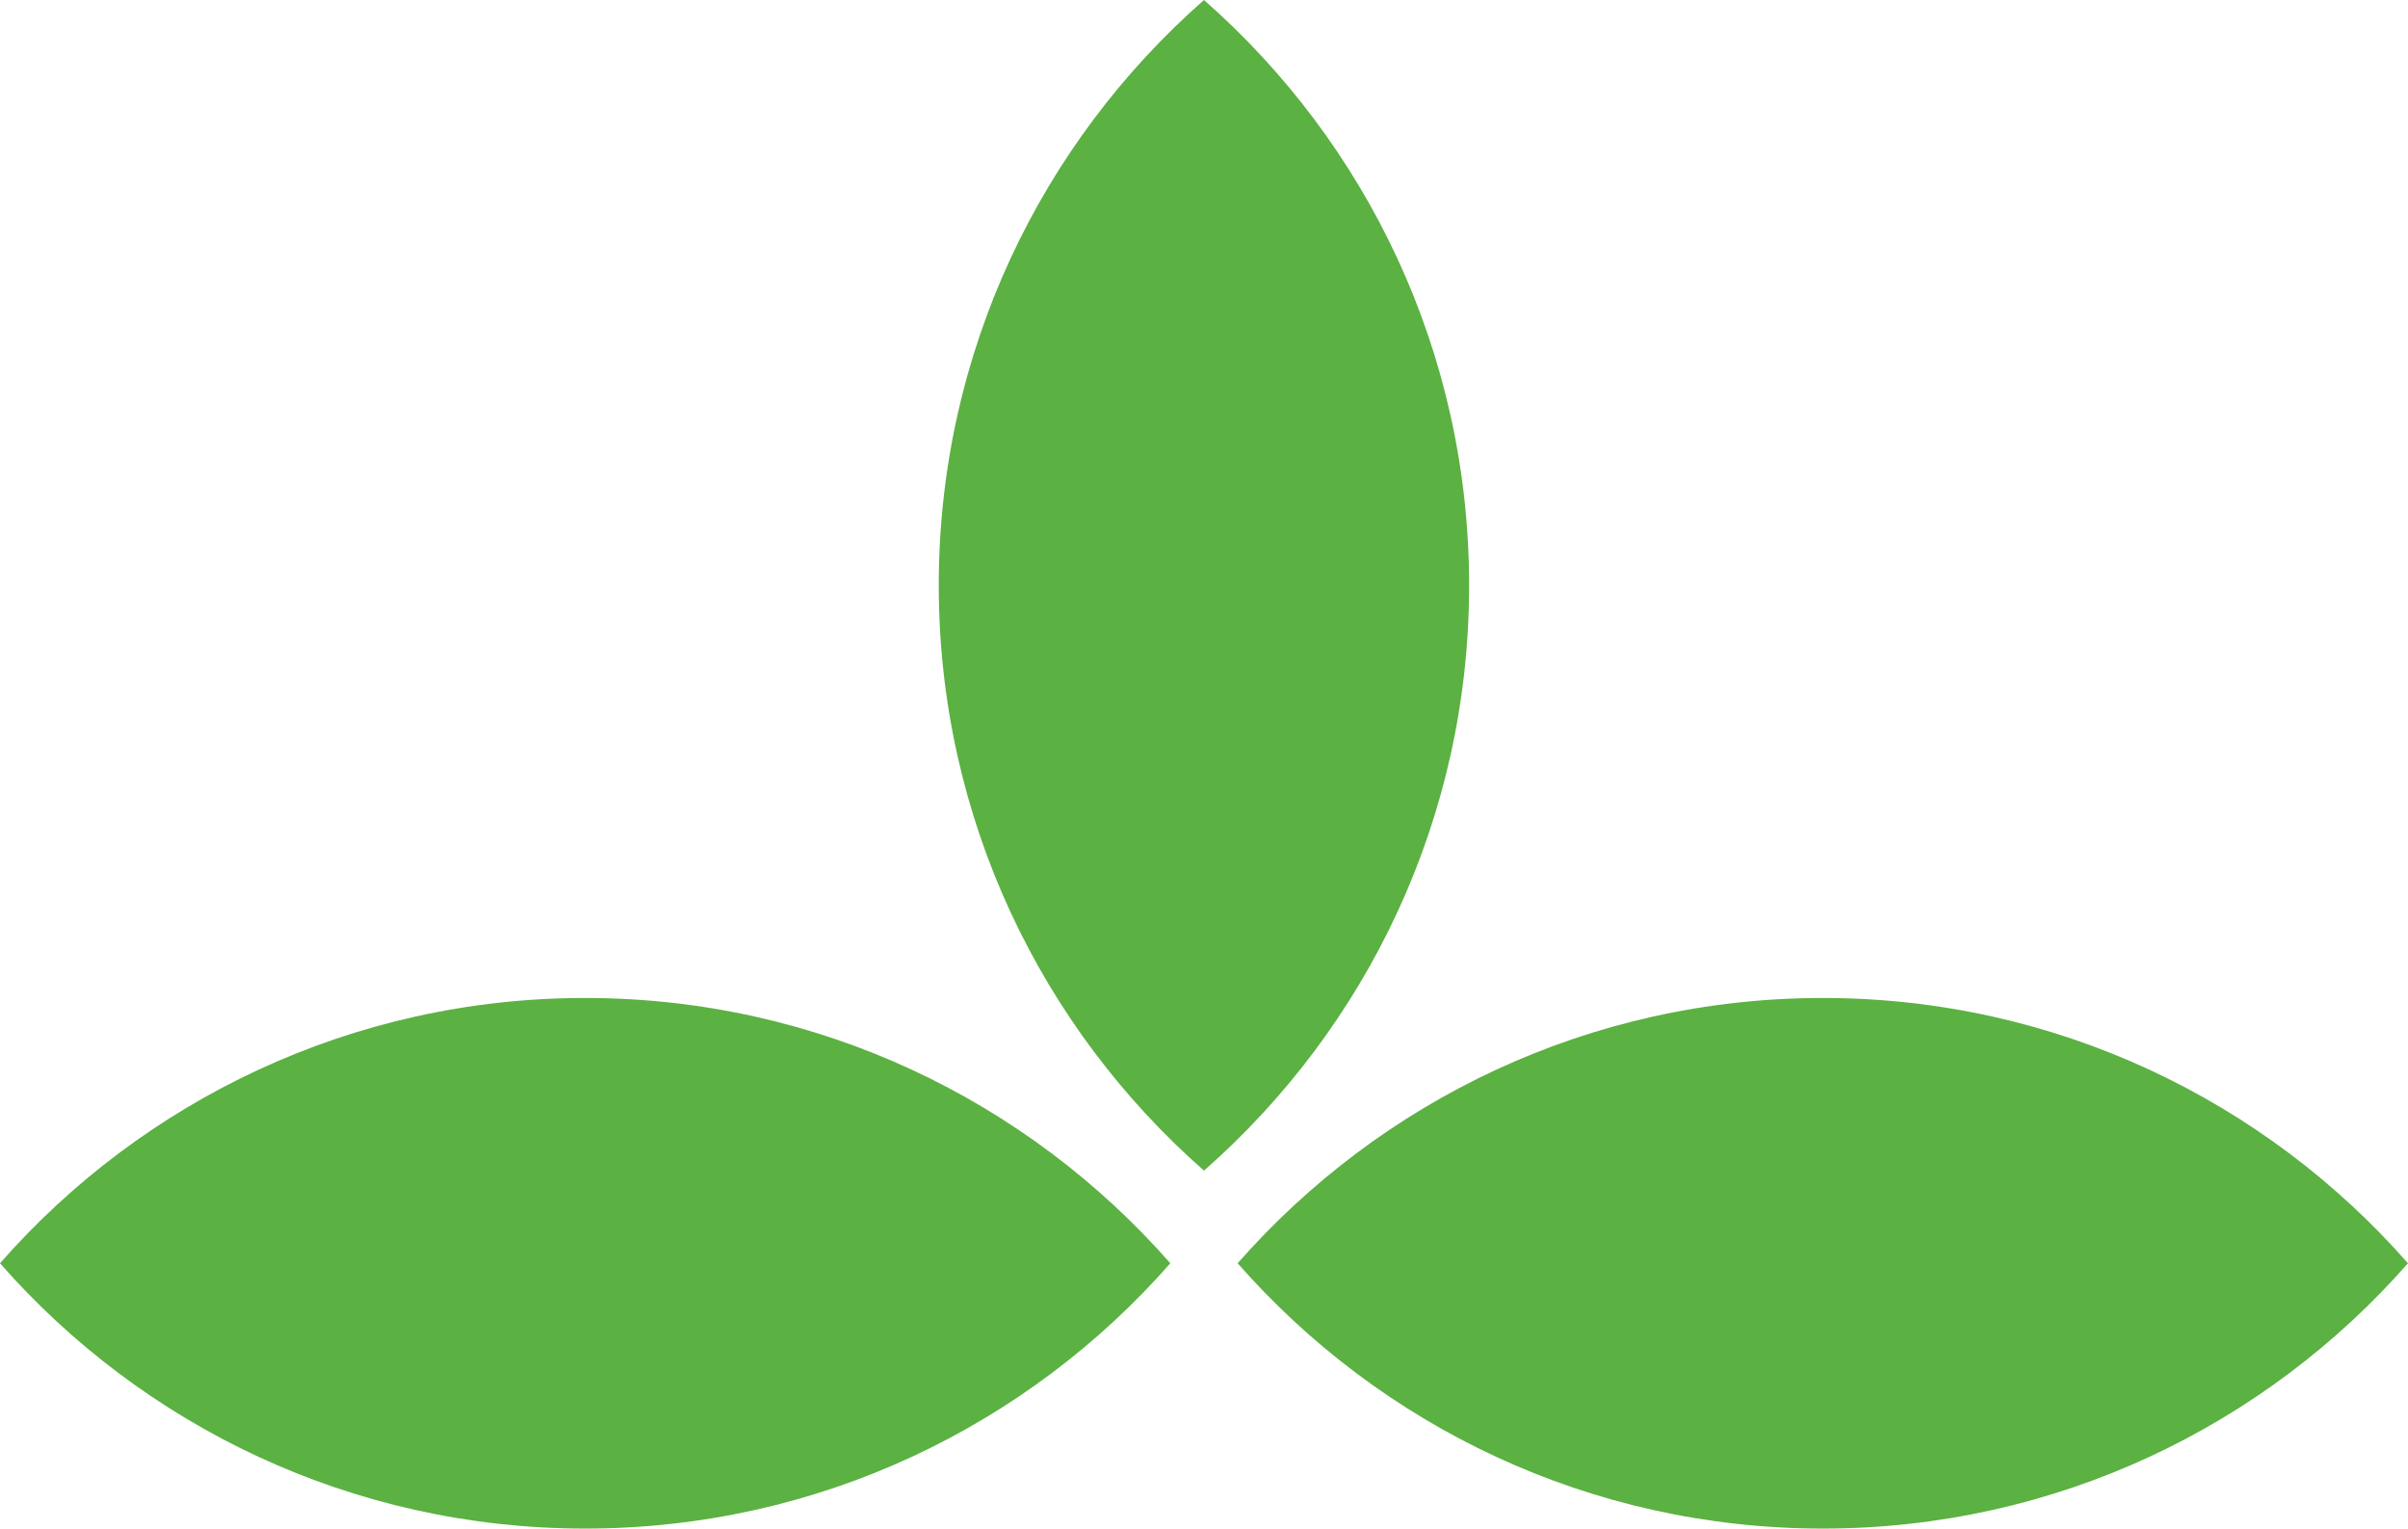 <svg version="1.1" id="图层_1" x="0px" y="0px" width="56.727px" height="36px" viewBox="0 0 56.727 36" enable-background="new 0 0 56.727 36" xml:space="preserve" xmlns="http://www.w3.org/2000/svg" xmlns:xlink="http://www.w3.org/1999/xlink" xmlns:xml="http://www.w3.org/XML/1998/namespace">
  <path fill="#5BB142" d="M22.115,13.785c0-5.495,2.42-10.422,6.248-13.785c3.828,3.363,6.246,8.29,6.246,13.785
	c0,5.496-2.418,10.423-6.246,13.785C24.535,24.208,22.115,19.281,22.115,13.785z" class="color c1"/>
  <path fill="#5BB142" d="M13.785,36C8.291,36,3.361,33.581,0,29.752c3.361-3.828,8.291-6.248,13.785-6.248
	c5.496,0,10.424,2.42,13.785,6.248C24.209,33.581,19.281,36,13.785,36z" class="color c1"/>
  <path fill="#5BB142" d="M42.941,36c-5.496,0-10.422-2.419-13.785-6.248c3.363-3.828,8.289-6.248,13.785-6.248
	c5.494,0,10.424,2.42,13.785,6.248C53.365,33.581,48.436,36,42.941,36z" class="color c1"/>
</svg>